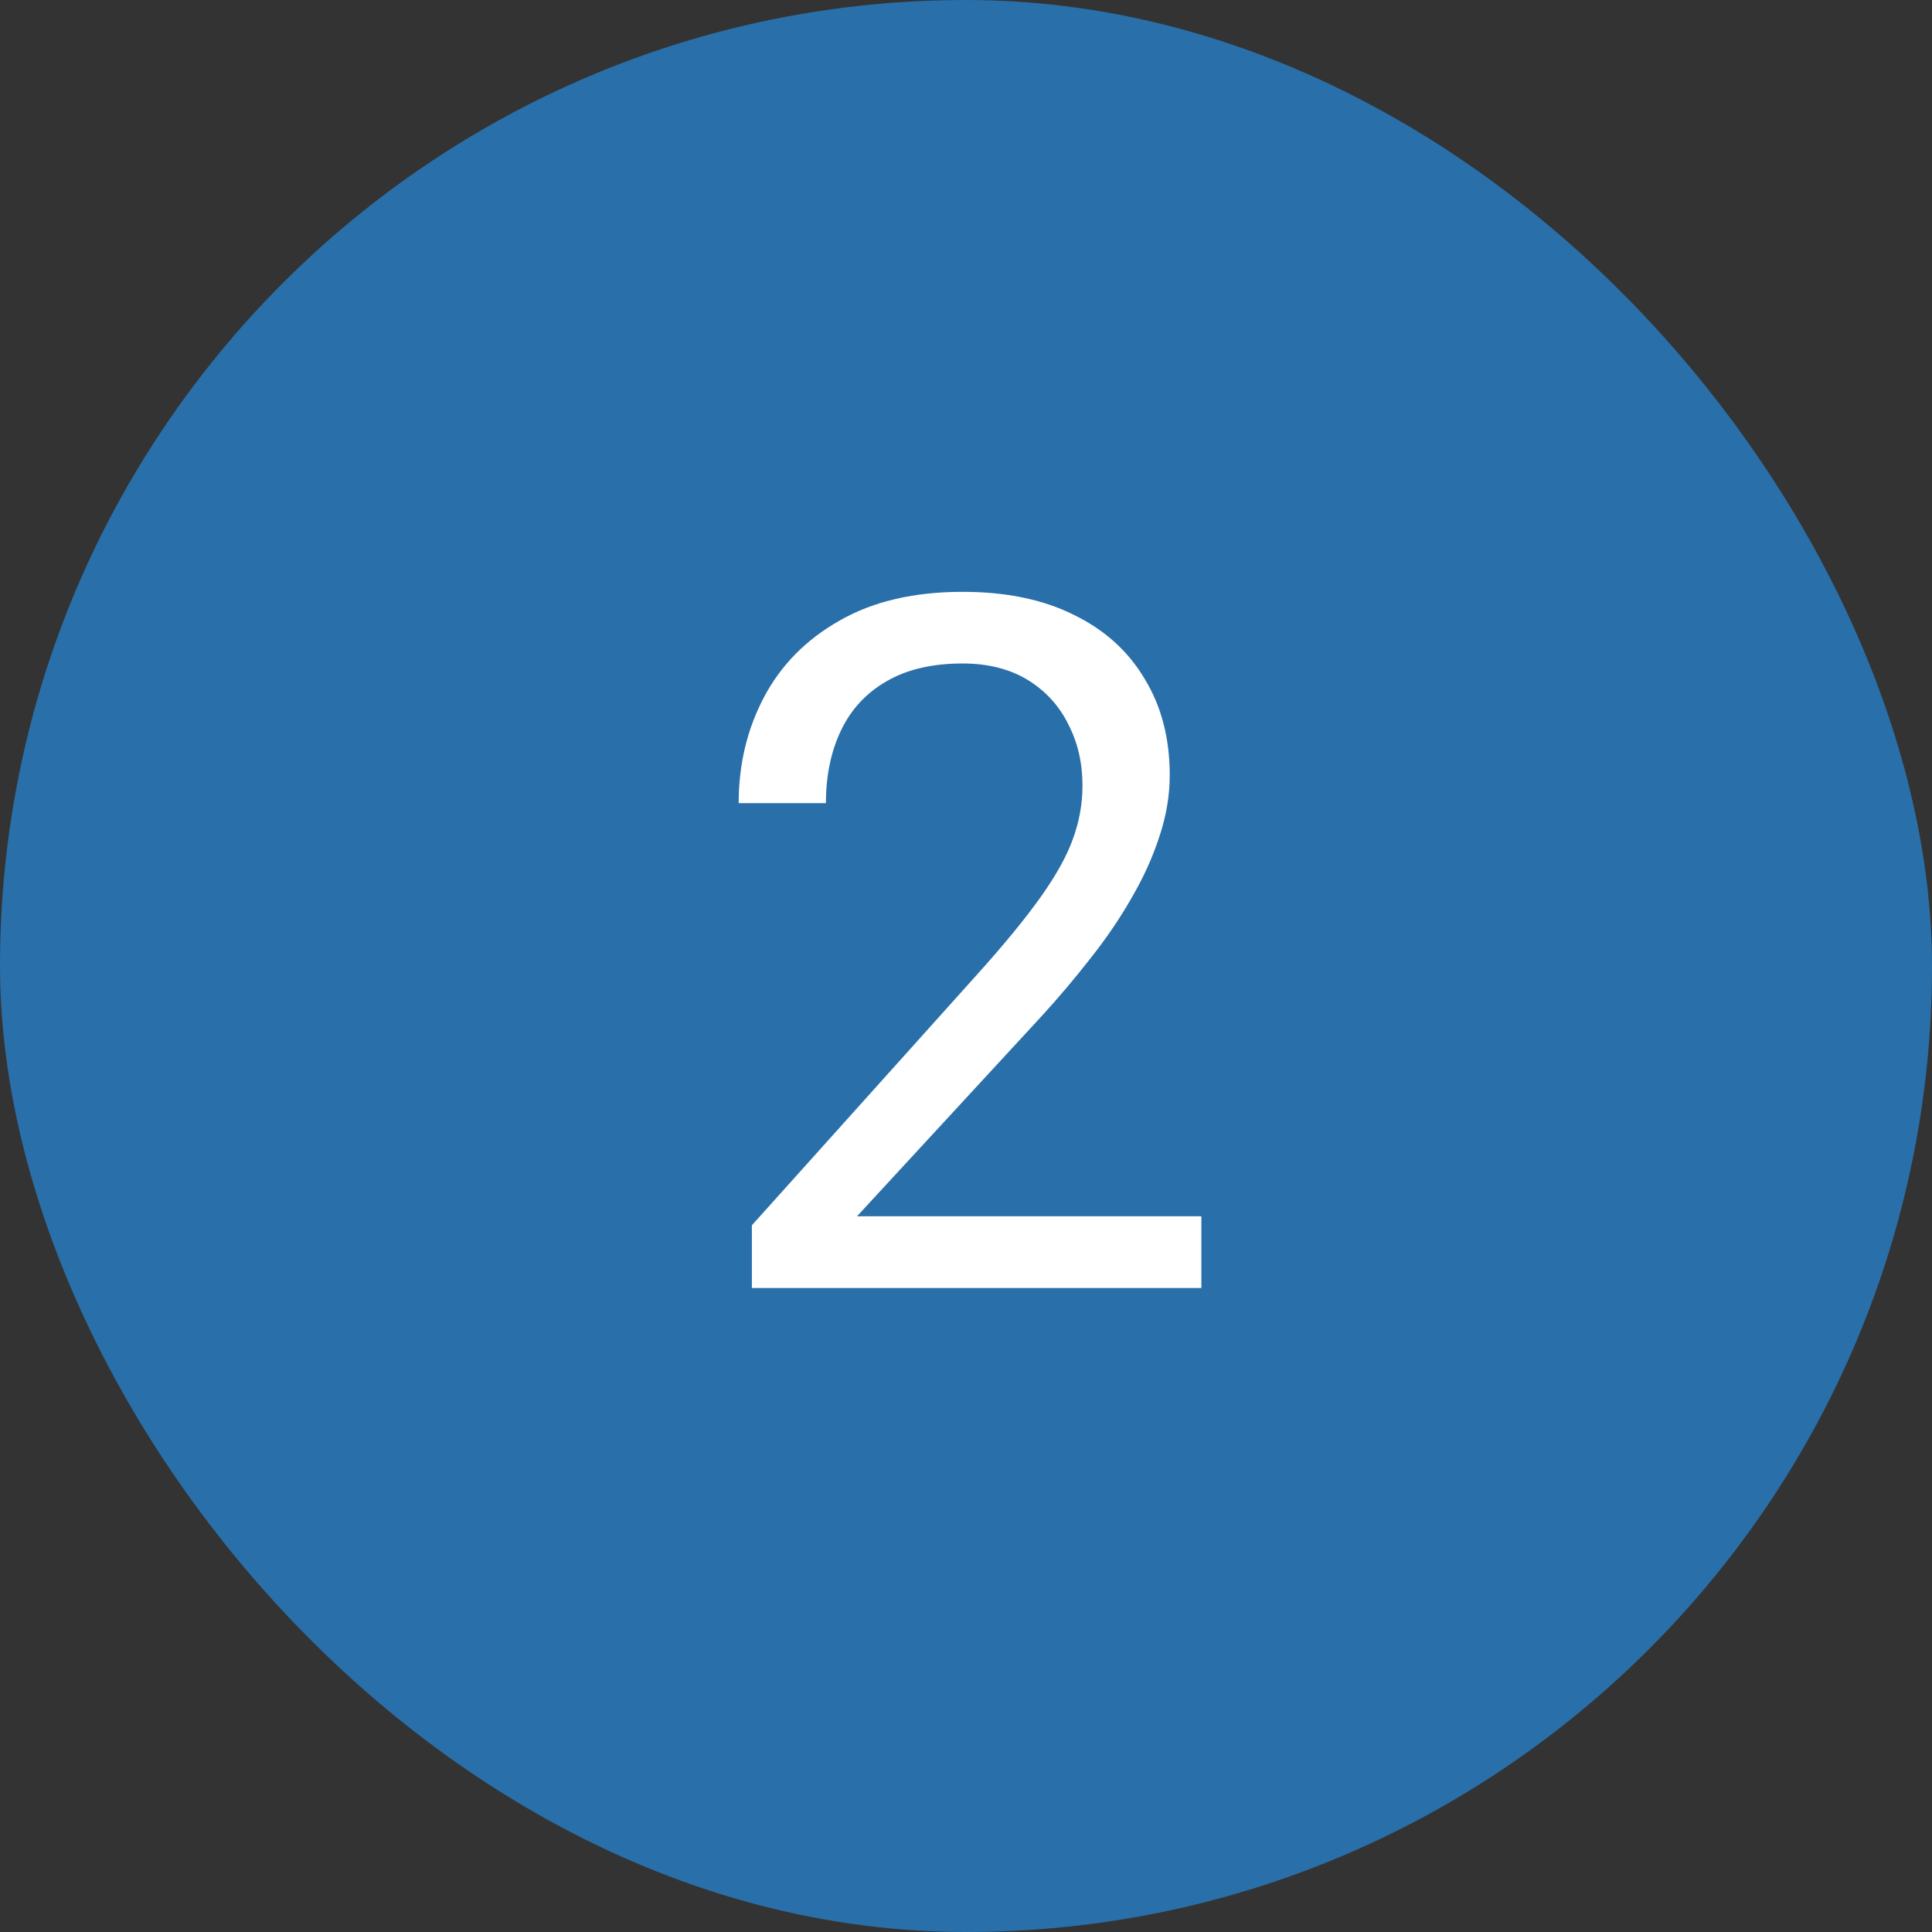 <svg width="24" height="24" viewBox="0 0 24 24" fill="none" xmlns="http://www.w3.org/2000/svg">
<rect x="0" y="0" width="24" height="24" fill="#333333" stroke="none"/>
<rect width="24" height="24" rx="12" fill="#296FA9"/>
<path d="M14.924 15.109V16H9.34V15.221L12.135 12.109C12.479 11.727 12.744 11.402 12.932 11.137C13.123 10.867 13.256 10.627 13.33 10.416C13.408 10.201 13.447 9.982 13.447 9.76C13.447 9.479 13.389 9.225 13.271 8.998C13.158 8.768 12.99 8.584 12.768 8.447C12.545 8.311 12.275 8.242 11.959 8.242C11.58 8.242 11.264 8.316 11.01 8.465C10.76 8.609 10.572 8.812 10.447 9.074C10.322 9.336 10.26 9.637 10.26 9.977H9.176C9.176 9.496 9.281 9.057 9.492 8.658C9.703 8.26 10.016 7.943 10.43 7.709C10.844 7.471 11.354 7.352 11.959 7.352C12.498 7.352 12.959 7.447 13.342 7.639C13.725 7.826 14.018 8.092 14.221 8.436C14.428 8.775 14.531 9.174 14.531 9.631C14.531 9.881 14.488 10.135 14.402 10.393C14.32 10.646 14.205 10.9 14.057 11.154C13.912 11.408 13.742 11.658 13.547 11.904C13.355 12.15 13.15 12.393 12.932 12.631L10.646 15.109H14.924Z" fill="white"/>
</svg>

